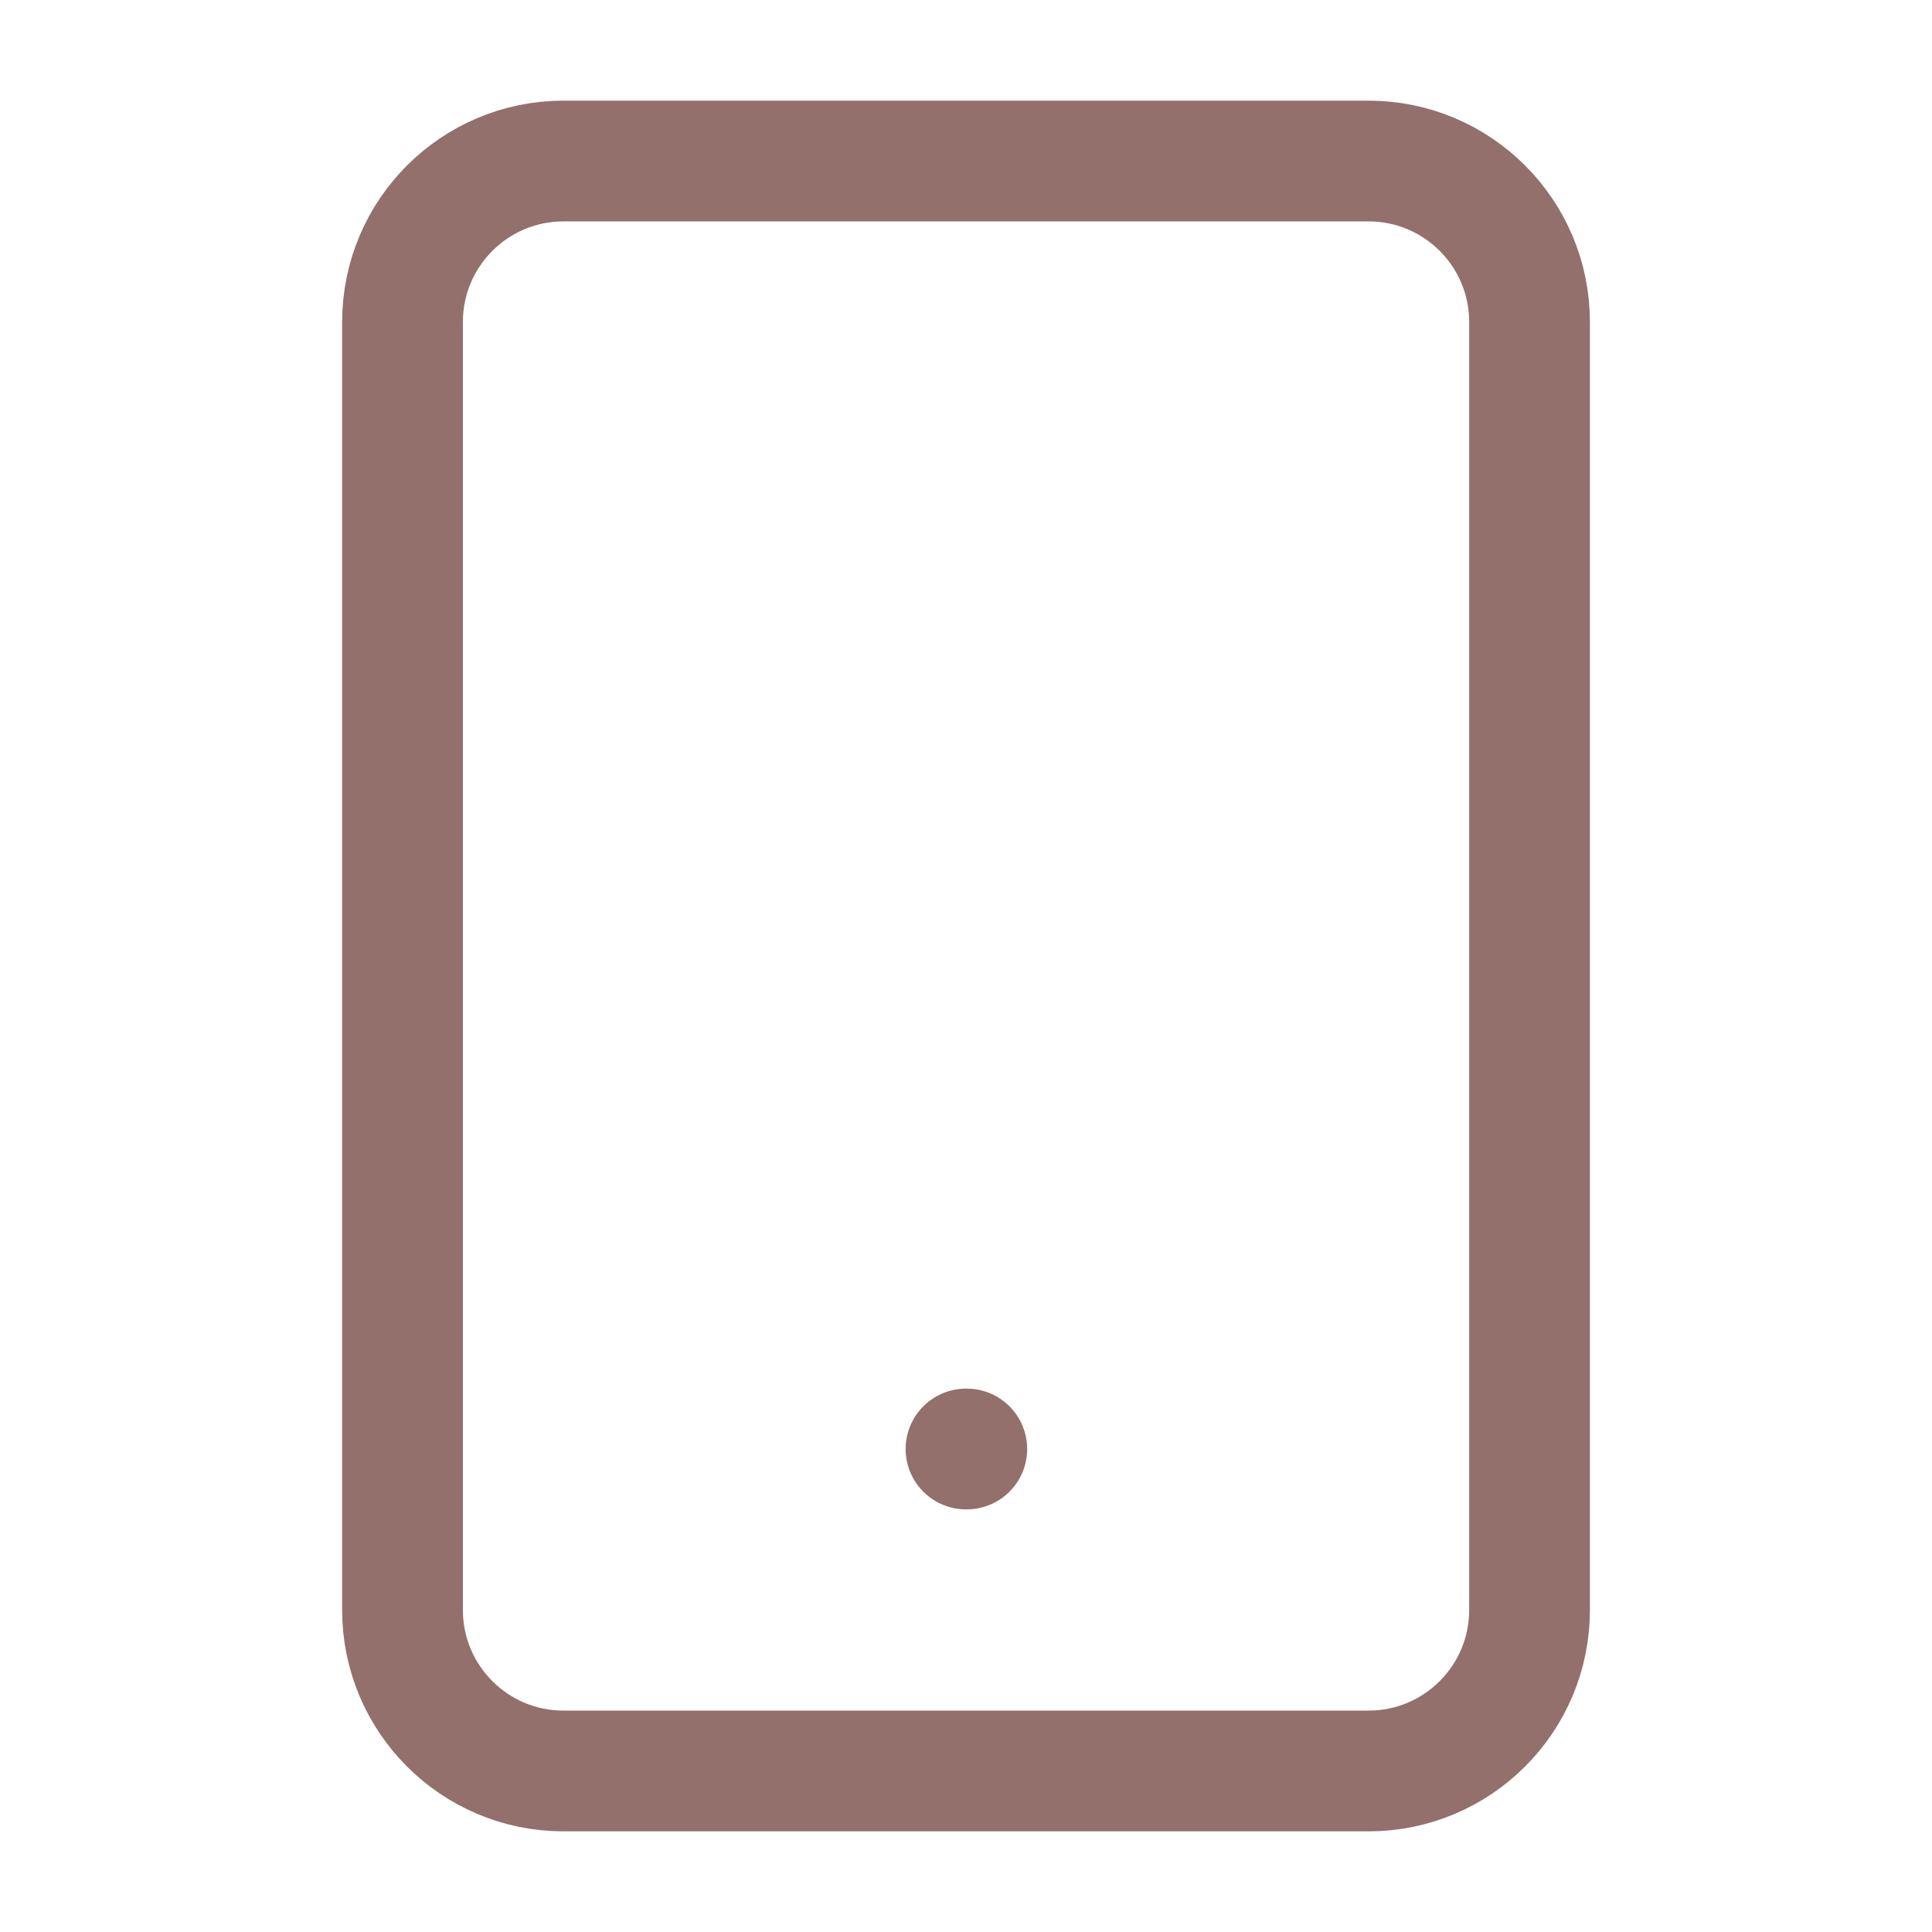 <svg width="32" height="32" viewBox="0 0 32 32" fill="none" xmlns="http://www.w3.org/2000/svg">
<path d="M22.667 2.667H9.334C7.861 2.667 6.667 3.861 6.667 5.333V26.667C6.667 28.139 7.861 29.333 9.334 29.333H22.667C24.14 29.333 25.334 28.139 25.334 26.667V5.333C25.334 3.861 24.14 2.667 22.667 2.667Z" stroke="#93706C" stroke-width="2" stroke-linecap="round" stroke-linejoin="round"/>
<path d="M16 24H16.013" stroke="#93706C" stroke-width="2" stroke-linecap="round" stroke-linejoin="round"/>
</svg>
